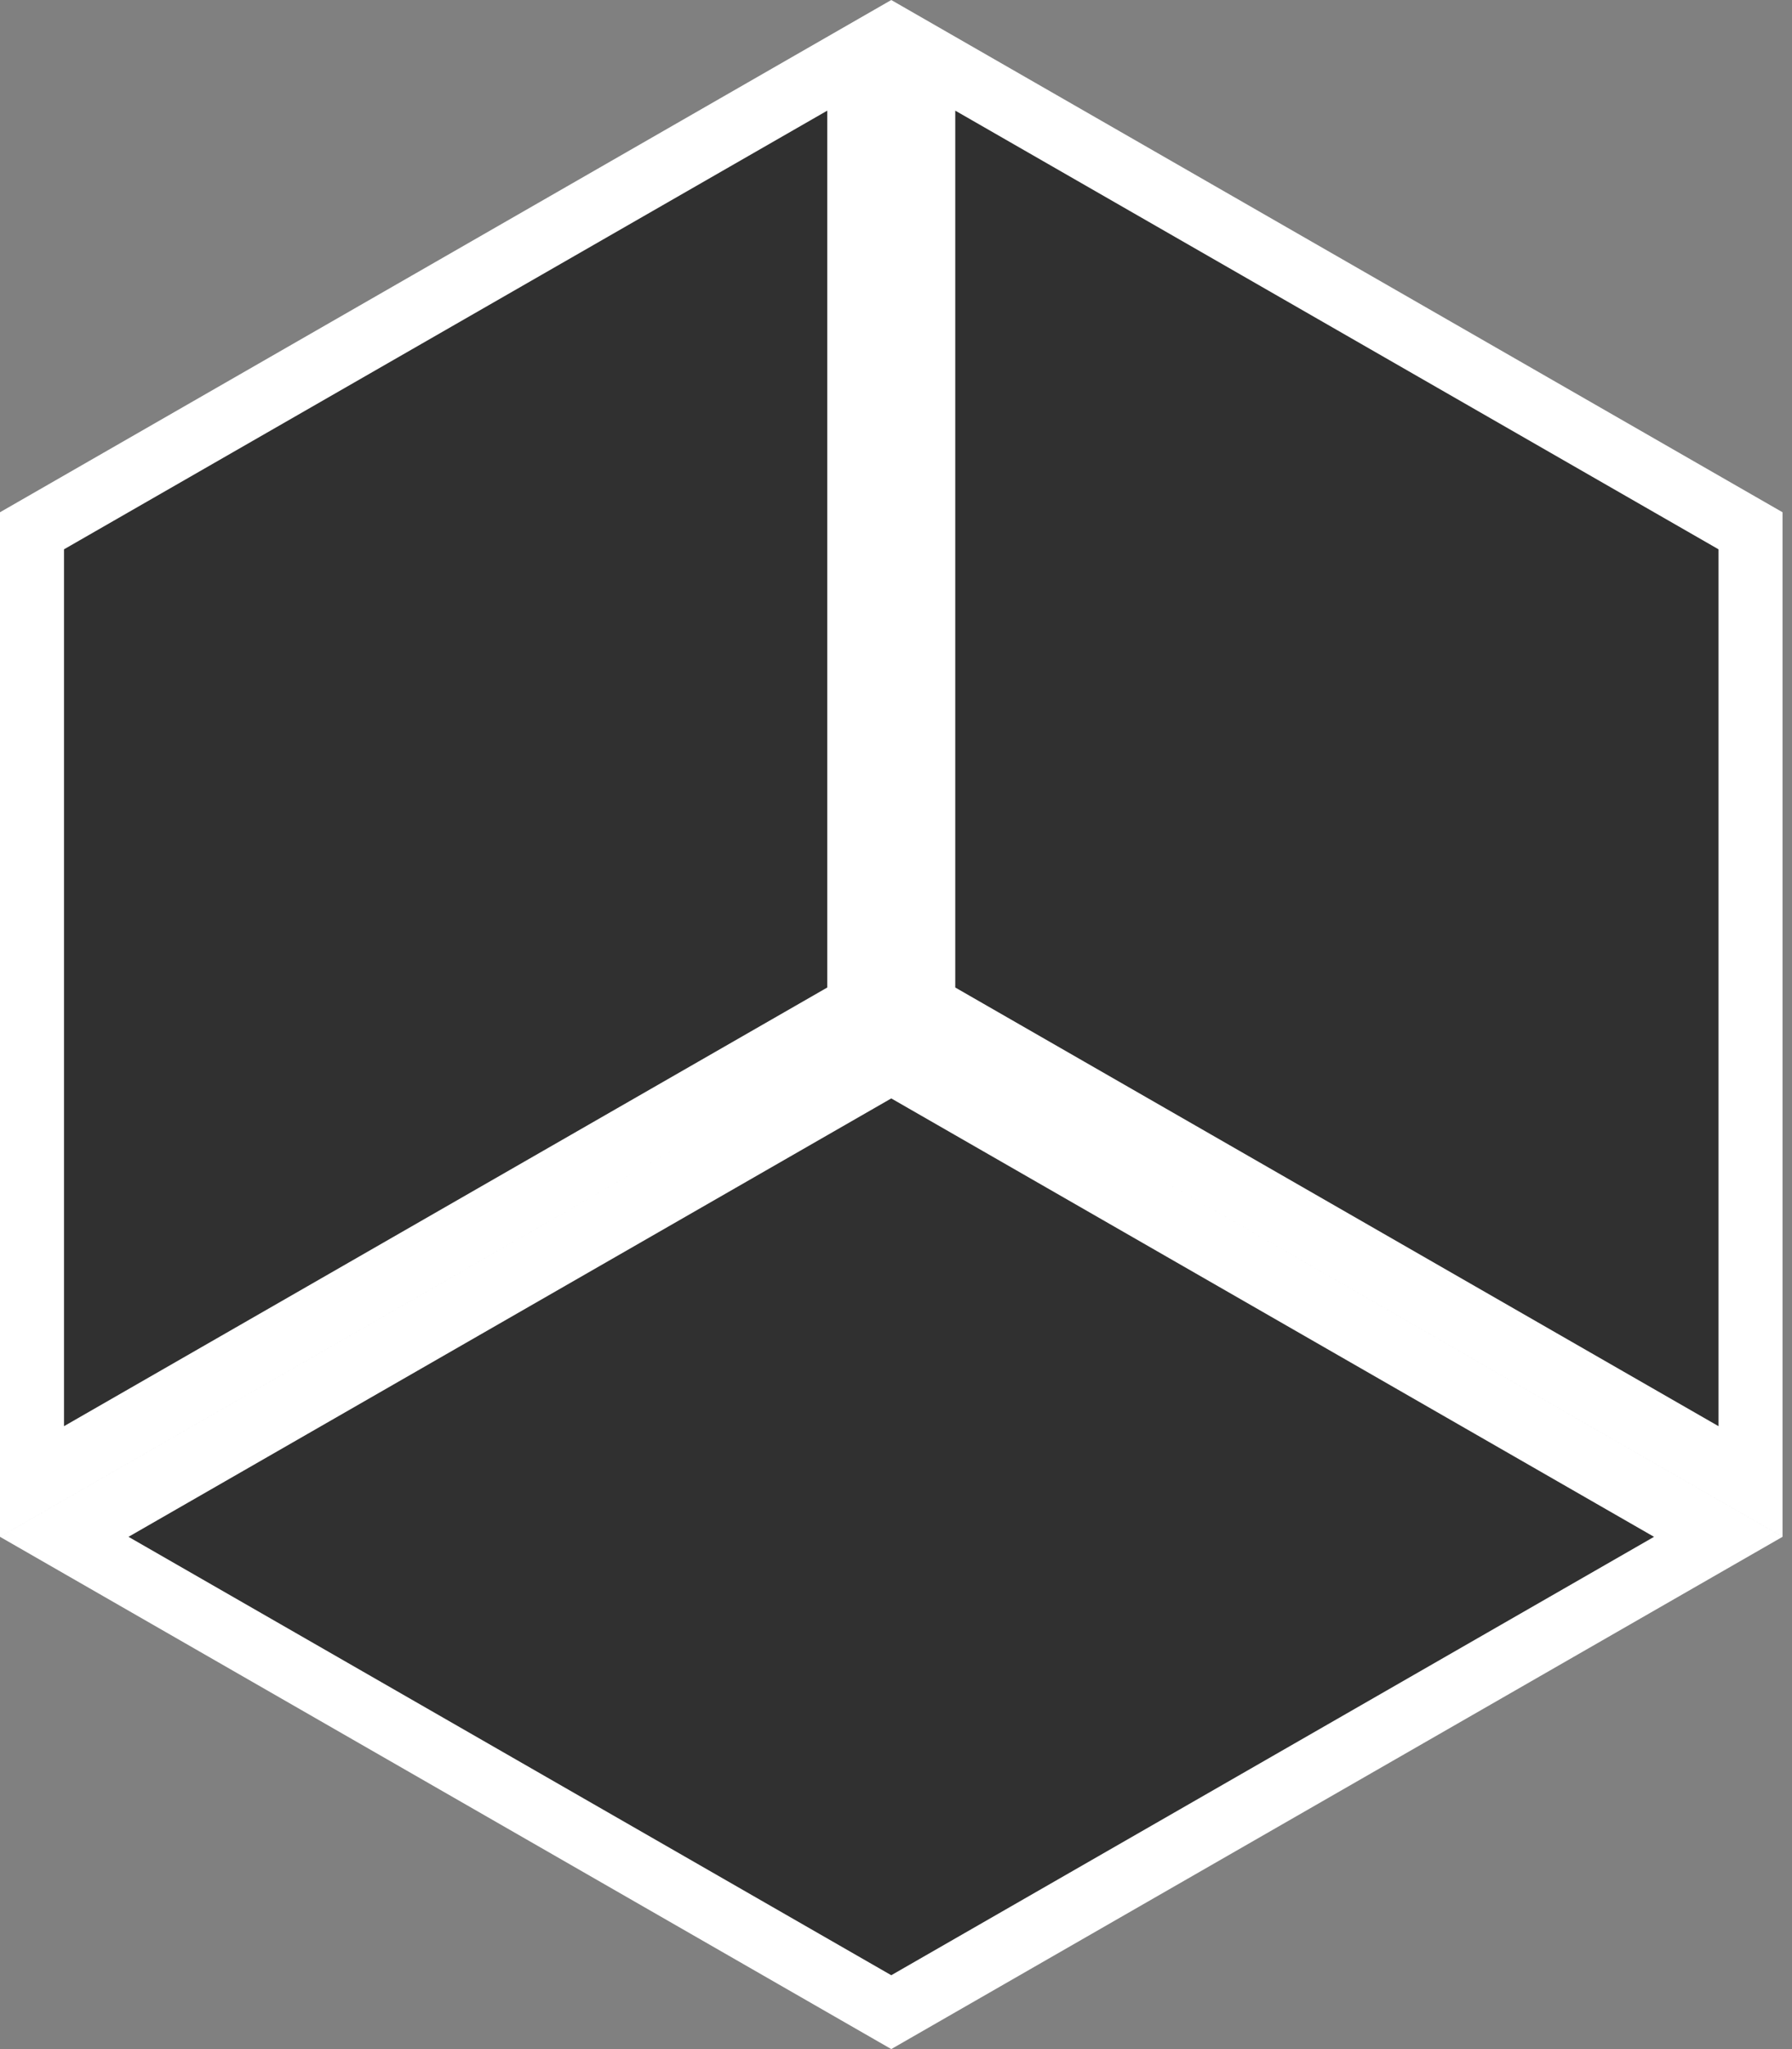 <svg width="28" height="32" viewBox="0 0 28 32" fill="none" xmlns="http://www.w3.org/2000/svg">
<rect x="0" y="0" width="28" height="32" fill="#808080" stroke="none"/>
<path d="M13.426 15.711L0.5 23.136V8.289L13.426 0.864V15.711ZM14.426 0.864L27.352 8.289V23.136L14.426 15.711V0.864ZM1.004 24L13.926 16.577L26.848 24L13.926 31.423L1.004 24Z" fill="#303030" stroke="white"/>
</svg>

